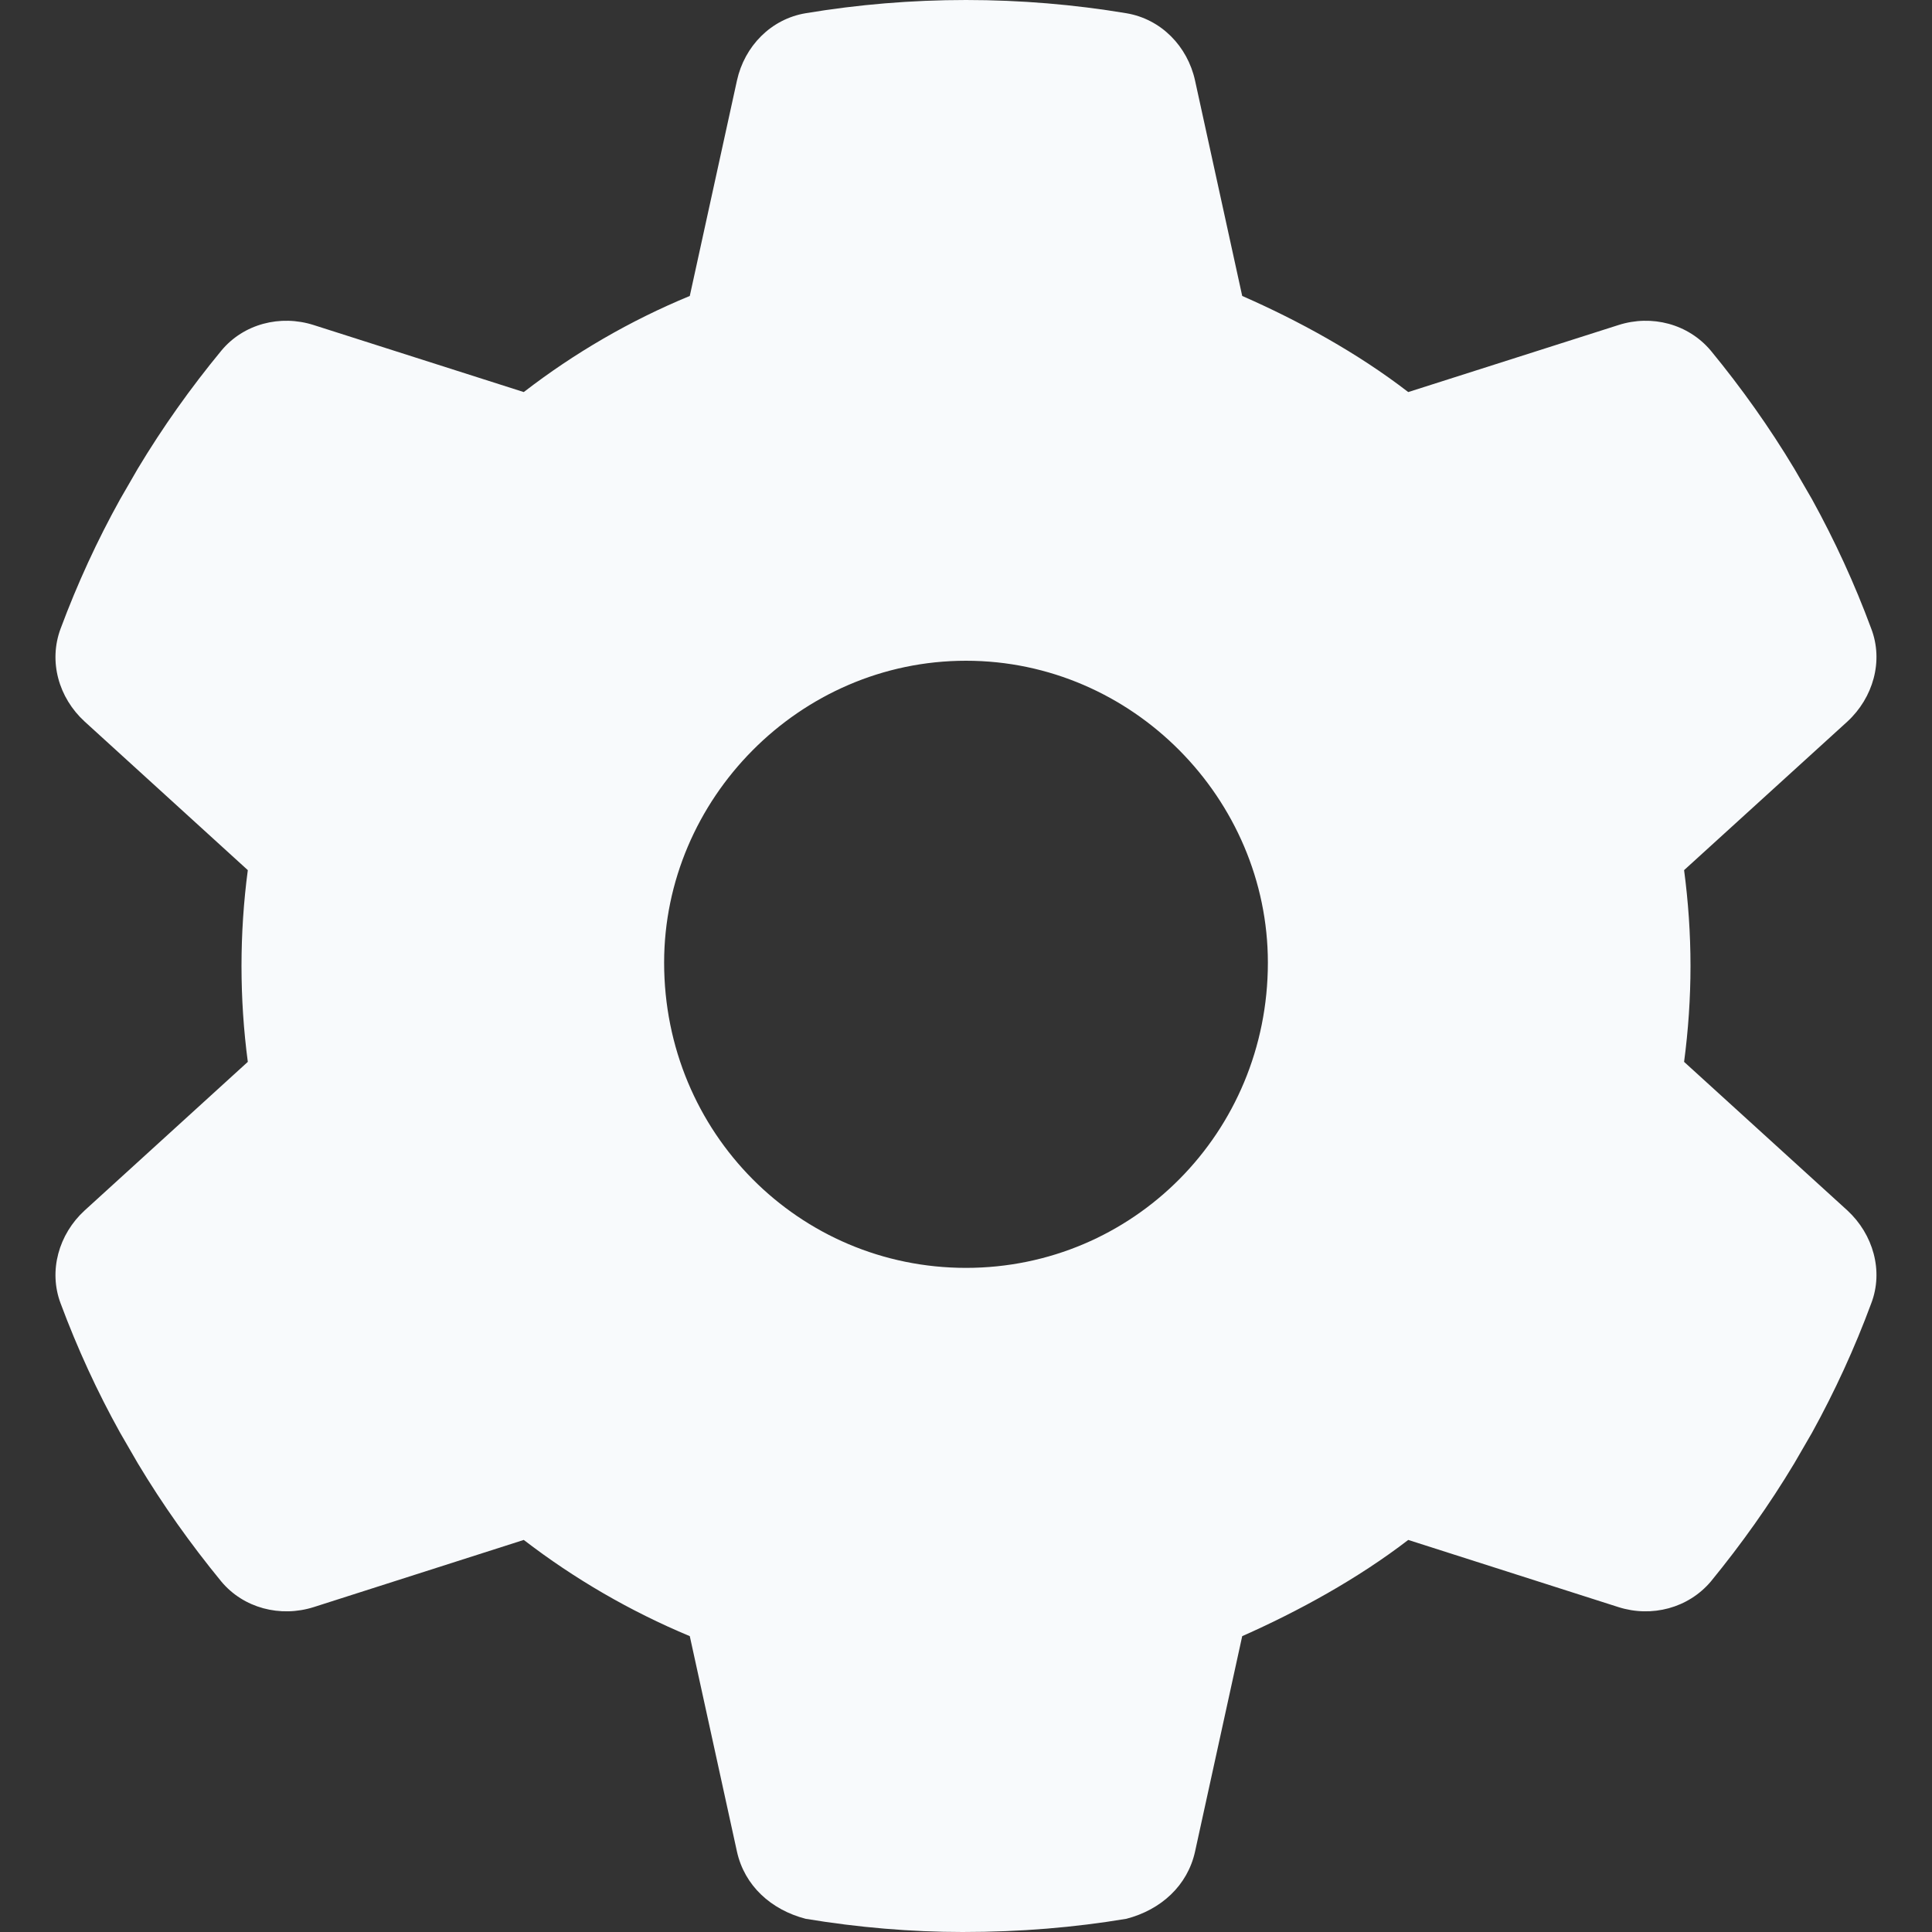 <svg width="60" height="60" viewBox="0 0 60 60" fill="none" xmlns="http://www.w3.org/2000/svg">
<rect x="0" y="0" width="60" height="60" fill="#333333" stroke="none"/>
<path d="M58.113 19.523C58.5 20.531 58.172 21.668 57.375 22.406L52.301 27.023C52.43 27.996 52.5 28.992 52.5 30C52.5 31.008 52.43 32.004 52.301 32.977L57.375 37.594C58.172 38.332 58.5 39.469 58.113 40.477C57.598 41.871 56.977 43.219 56.273 44.496L55.723 45.445C54.949 46.734 54.082 47.953 53.133 49.113C52.43 49.945 51.293 50.238 50.262 49.91L43.734 47.824C42.164 49.031 40.324 50.039 38.578 50.812L37.113 57.504C36.879 58.559 36.059 59.309 34.98 59.59C33.363 59.859 31.699 60 29.895 60C28.301 60 26.637 59.859 25.02 59.59C23.941 59.309 23.121 58.559 22.887 57.504L21.422 50.812C19.57 50.039 17.836 49.031 16.266 47.824L9.743 49.91C8.707 50.238 7.564 49.945 6.871 49.113C5.92 47.953 5.053 46.734 4.28 45.445L3.731 44.496C3.02 43.219 2.401 41.871 1.882 40.477C1.502 39.469 1.822 38.332 2.626 37.594L7.696 32.977C7.567 32.004 7.5 31.008 7.5 30C7.5 28.992 7.567 27.996 7.696 27.023L2.626 22.406C1.822 21.668 1.502 20.543 1.882 19.523C2.401 18.129 3.021 16.781 3.731 15.504L4.279 14.555C5.053 13.266 5.92 12.047 6.871 10.893C7.564 10.055 8.707 9.764 9.743 10.095L16.266 12.176C17.836 10.964 19.57 9.956 21.422 9.191L22.887 2.5C23.121 1.436 23.941 0.591 25.02 0.411C26.637 0.141 28.301 0 30 0C31.699 0 33.363 0.141 34.98 0.411C36.059 0.591 36.879 1.436 37.113 2.5L38.578 9.191C40.324 9.956 42.164 10.964 43.734 12.176L50.262 10.095C51.293 9.764 52.43 10.055 53.133 10.893C54.082 12.047 54.949 13.266 55.723 14.555L56.273 15.504C56.977 16.781 57.598 18.129 58.113 19.523ZM30 39.375C35.18 39.375 39.375 35.18 39.375 29.895C39.375 24.82 35.18 20.52 30 20.52C24.82 20.52 20.625 24.82 20.625 29.895C20.625 35.18 24.82 39.375 30 39.375Z" fill="#F8FAFC"/>
</svg>
